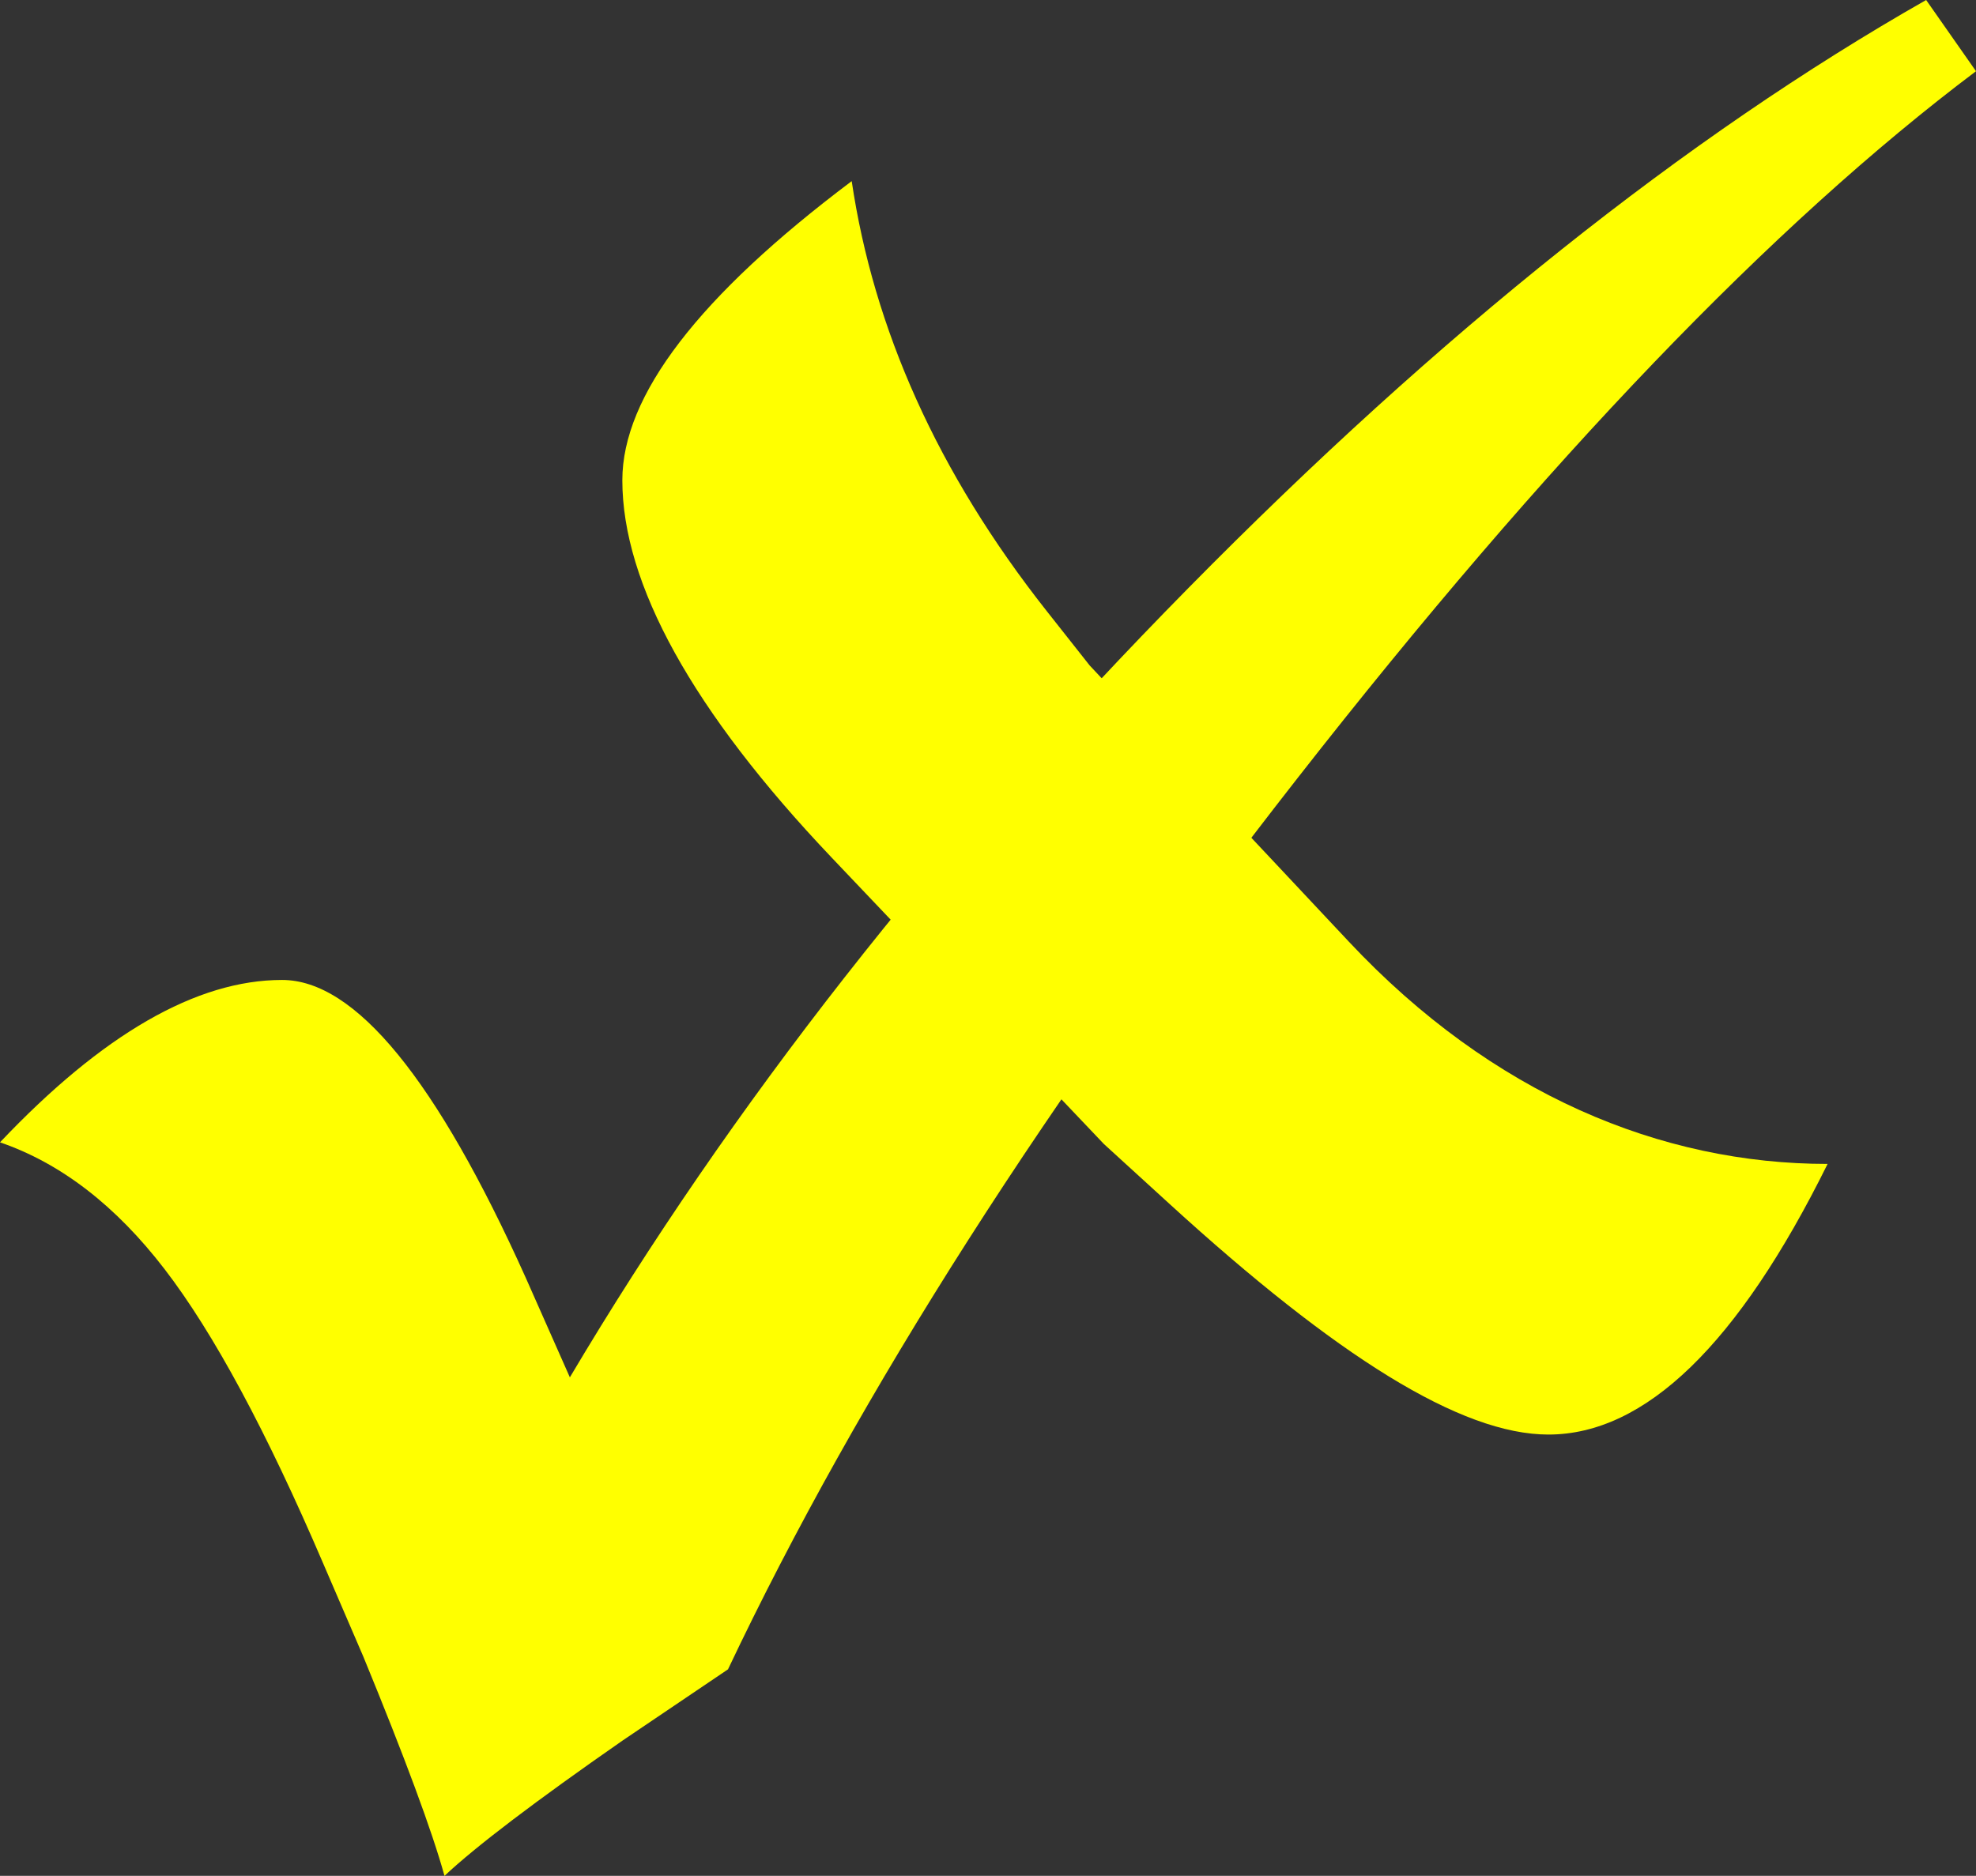 <?xml version="1.0" encoding="UTF-8" standalone="no"?>
<svg
   version="1.1"
   viewBox="-81 0 1040.25 987.75"
   id="svg1"
   sodipodi:docname="“✓✗” HYBRID YELLOW.svg"
   width="1040.25"
   height="987.75"
   inkscape:version="1.3 (0e150ed6c4, 2023-07-21)"
   inkscape:export-filename="“✓✗” HYBRID SOLID COLOUR,svg.png"
   inkscape:export-xdpi="192"
   inkscape:export-ydpi="192"
   xmlns:inkscape="http://www.inkscape.org/namespaces/inkscape"
   xmlns:sodipodi="http://sodipodi.sourceforge.net/DTD/sodipodi-0.dtd"
   xmlns="http://www.w3.org/2000/svg"
   xmlns:svg="http://www.w3.org/2000/svg"
   xmlns:rdf="http://www.w3.org/1999/02/22-rdf-syntax-ns#"
   xmlns:cc="http://creativecommons.org/ns#"
   xmlns:dc="http://purl.org/dc/elements/1.1/">
  <rect x="-81" y="0" width="1040.25" height="987.75" fill="#333333" stroke="none"/>
  <title
     id="title1">⍻</title>
  <defs
     id="defs1" />
  <sodipodi:namedview
     id="namedview1"
     pagecolor="#ffffff"
     bordercolor="#000000"
     borderopacity="0.25"
     inkscape:showpageshadow="2"
     inkscape:pageopacity="0.0"
     inkscape:pagecheckerboard="0"
     inkscape:deskcolor="#d1d1d1"
     inkscape:zoom="0.6301107"
     inkscape:cx="442.77934"
     inkscape:cy="669.72359"
     inkscape:window-width="1920"
     inkscape:window-height="991"
     inkscape:window-x="-9"
     inkscape:window-y="-9"
     inkscape:window-maximized="1"
     inkscape:current-layer="layer2"
     showgrid="false" />
  <g
     inkscape:groupmode="layer"
     id="layer1"
     inkscape:label="Layer 1"
     style="display:inline">
    <path
       fill="currentColor"
       d="m 933,0 26.25,37.5 c -107,80.5 -226,204.5 -357,372 -131,167.5 -231,324 -300,469.5 l -55.5,37.5 c -46,32 -77.25,55.75 -93.75,71.25 -6.5,-23.5 -20.75,-62 -42.75,-115.5 l -21,-48.75 C 59.25,753.5 31.375,701.75 5.625,668.25 -20.125,634.75 -49,612.5 -81,601.5 -27,544.5 22.5,516 67.5,516 c 38.5,0 81.25,52.25 128.25,156.75 l 23.25,52.5 c 84.5,-142.5 193,-281 325.5,-415.5 C 677,175.25 806.5,72 933,0 Z"
       id="path1"
       sodipodi:nodetypes="ccscccccscsccsc"
       style="fill:#ffff00;fill-opacity:1"
       inkscape:export-filename="path1.png"
       inkscape:export-xdpi="192"
       inkscape:export-ydpi="192" />
  </g>
  <g
     inkscape:groupmode="layer"
     id="layer2"
     inkscape:label="Layer 2"
     style="display:inline">
    <path
       d="m 500.125,602.375 -143.25,-150.75 c -73.332,-77.172 -110.25,-144.25 -110.25,-198.75 0,-44.5 40.25,-97 120.75,-157.5 11.5,77.5 44.926,153.256 102.75,226.5 l 22.5,28.5 136.5,145.5 c 75.511,80.489 164.5,117 252,117 -47,95 -96,142.5 -147,142.5 -46,0 -111.424,-41.083 -199.5,-121.5 z"
       style="fill:#ffff00;fill-opacity:1"
       id="path1-9" />
  </g>
</svg>

